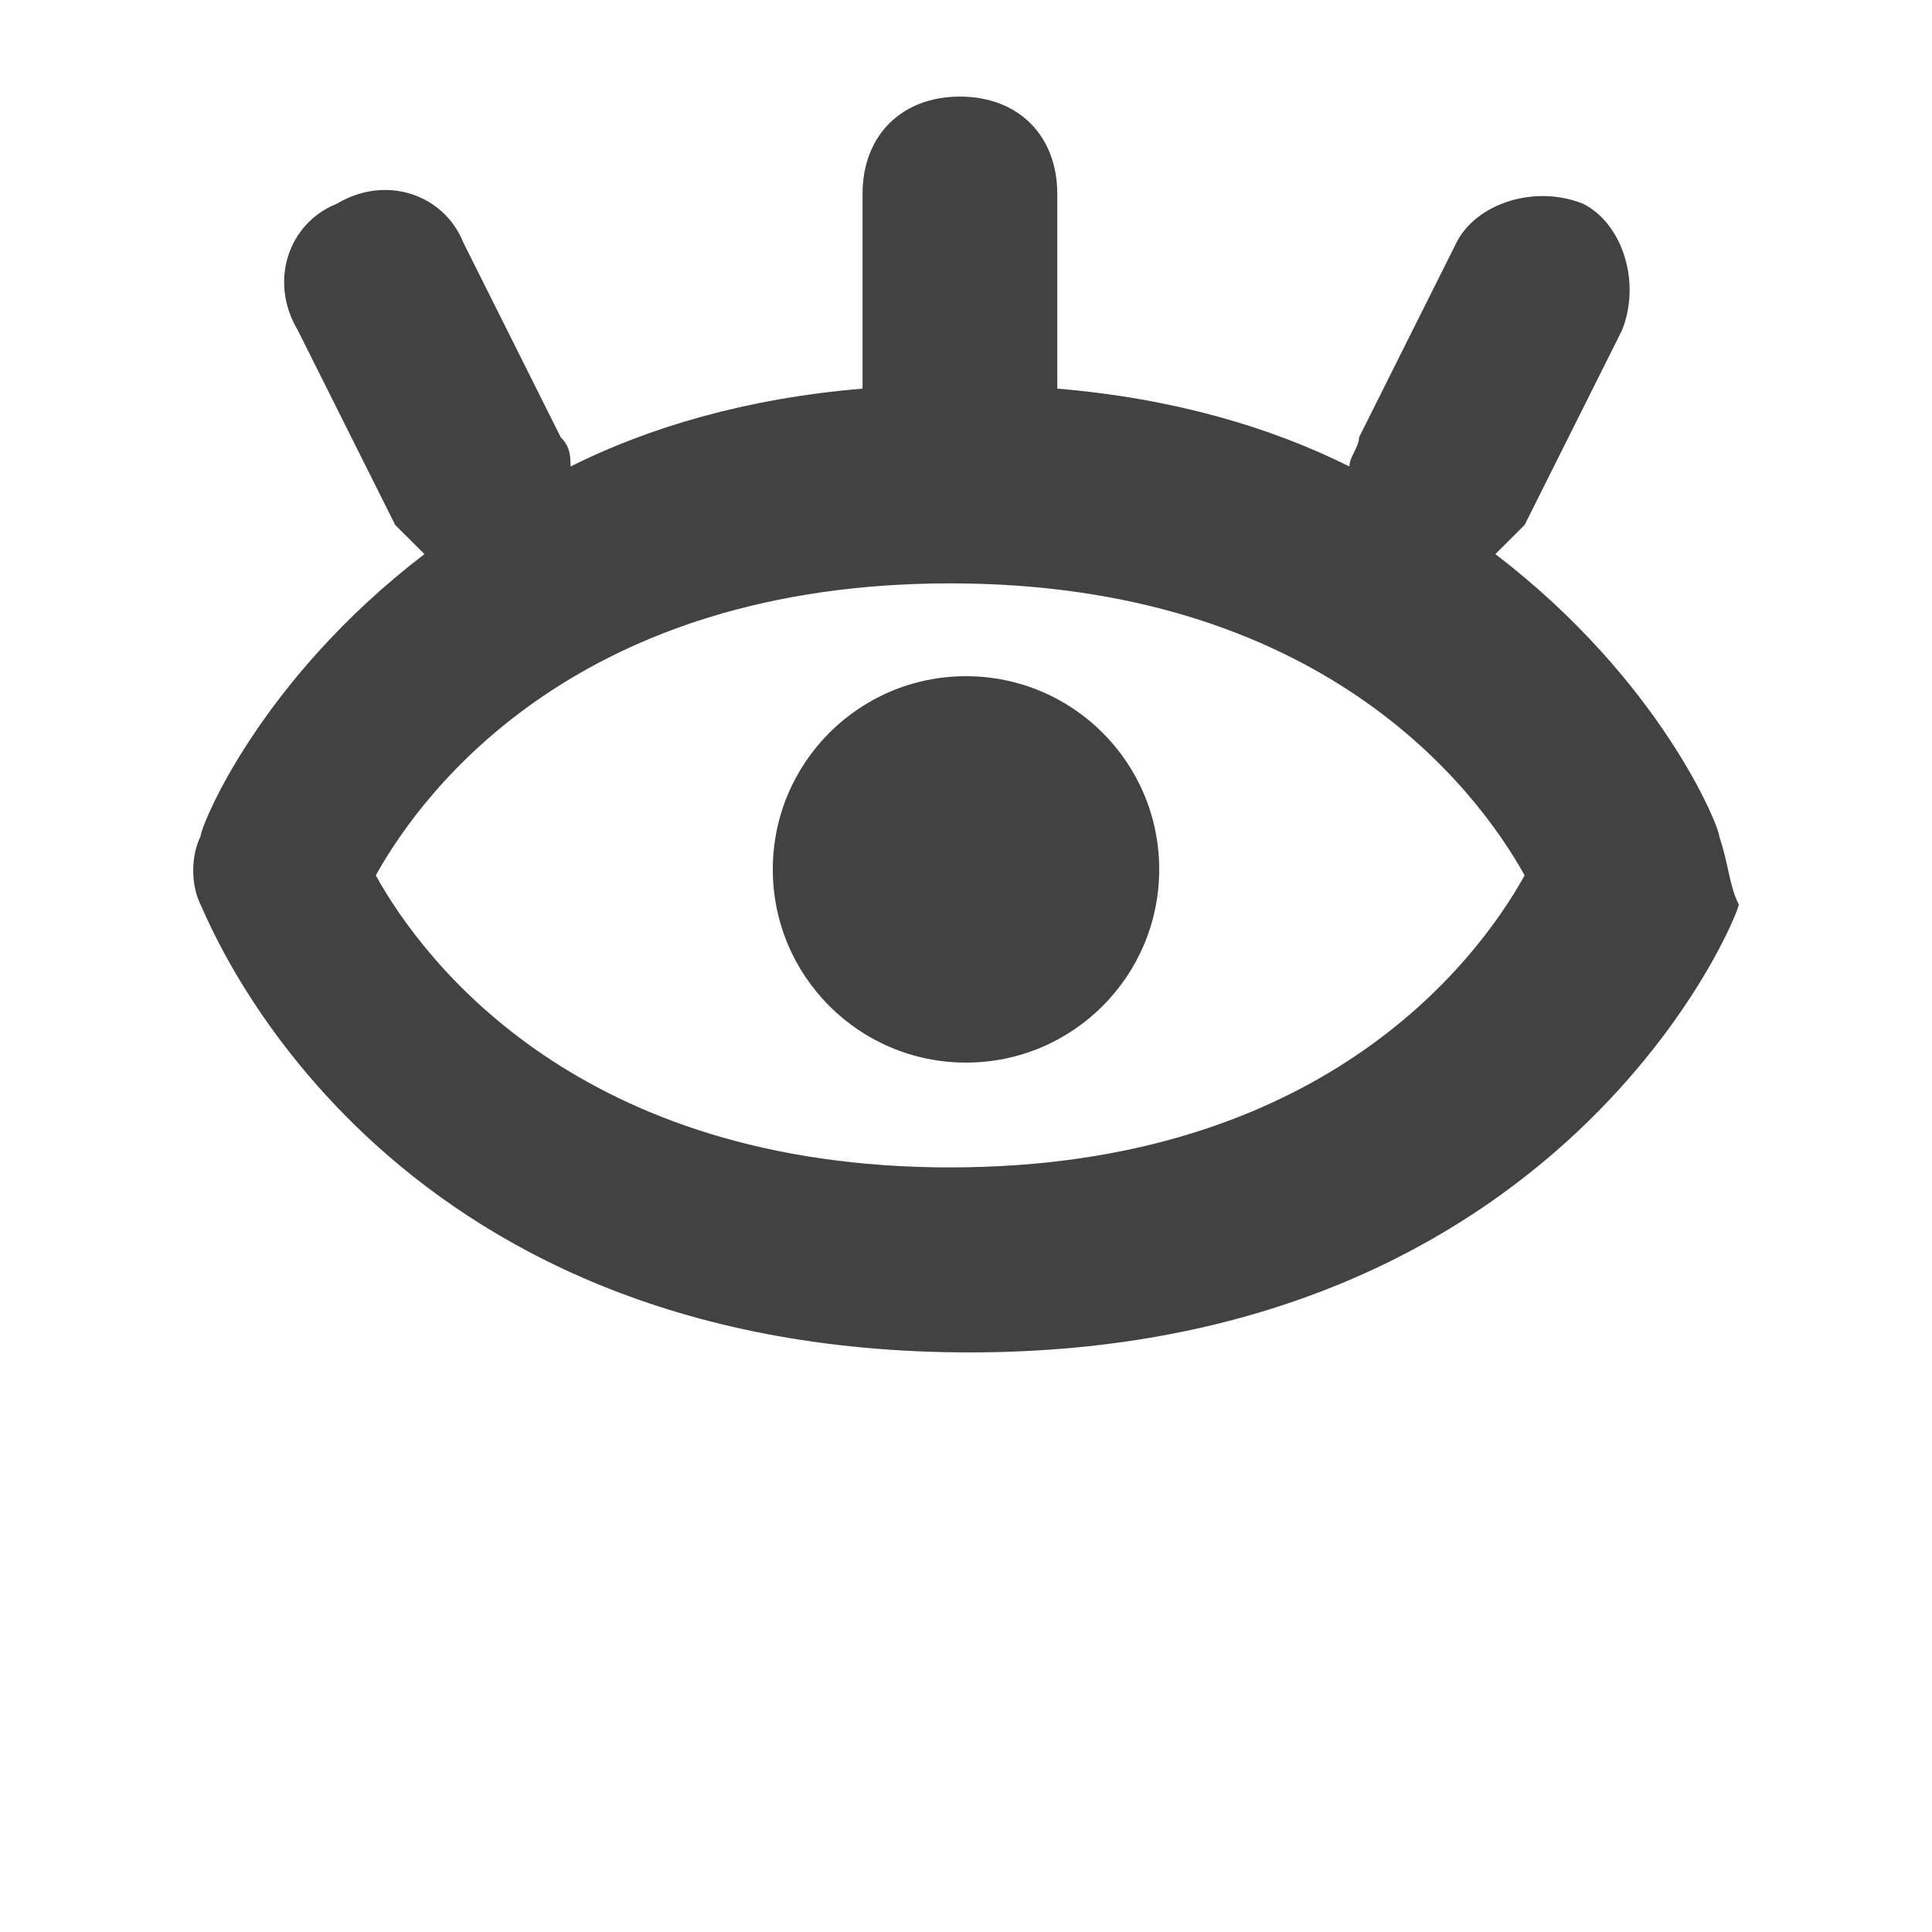 <svg width="20" height="20" viewBox="0 0 20 20" fill="none" xmlns="http://www.w3.org/2000/svg">
<path d="M17.798 8.659C17.798 8.558 17.194 7.047 15.48 5.736C15.581 5.636 15.682 5.535 15.783 5.434L16.791 3.419C16.992 2.915 16.791 2.31 16.387 2.109C15.883 1.907 15.279 2.109 15.077 2.512L14.069 4.527C14.069 4.628 13.969 4.729 13.969 4.829C13.162 4.426 12.154 4.124 10.945 4.023V2.008C10.945 1.403 10.542 1 9.937 1C9.332 1 8.929 1.403 8.929 2.008V4.023C7.72 4.124 6.712 4.426 5.906 4.829C5.906 4.729 5.906 4.628 5.805 4.527L4.797 2.512C4.595 2.008 3.991 1.806 3.487 2.109C2.983 2.31 2.781 2.915 3.083 3.419L4.091 5.434C4.192 5.535 4.293 5.636 4.394 5.736C2.68 7.047 2.076 8.558 2.076 8.659C1.975 8.86 1.975 9.163 2.076 9.364C2.176 9.566 3.89 14 10.038 14C16.186 14 18 9.465 18 9.364C17.899 9.163 17.899 8.961 17.798 8.659ZM9.836 12.085C6.006 12.085 4.394 9.969 3.89 9.062C4.394 8.155 6.006 6.039 9.836 6.039C13.666 6.039 15.279 8.155 15.783 9.062C15.279 9.969 13.666 12.085 9.836 12.085Z" fill="#424242"/>
<path d="M10 11C11.105 11 12 10.105 12 9C12 7.895 11.105 7 10 7C8.895 7 8 7.895 8 9C8 10.105 8.895 11 10 11Z" fill="#424242"/>
</svg>
